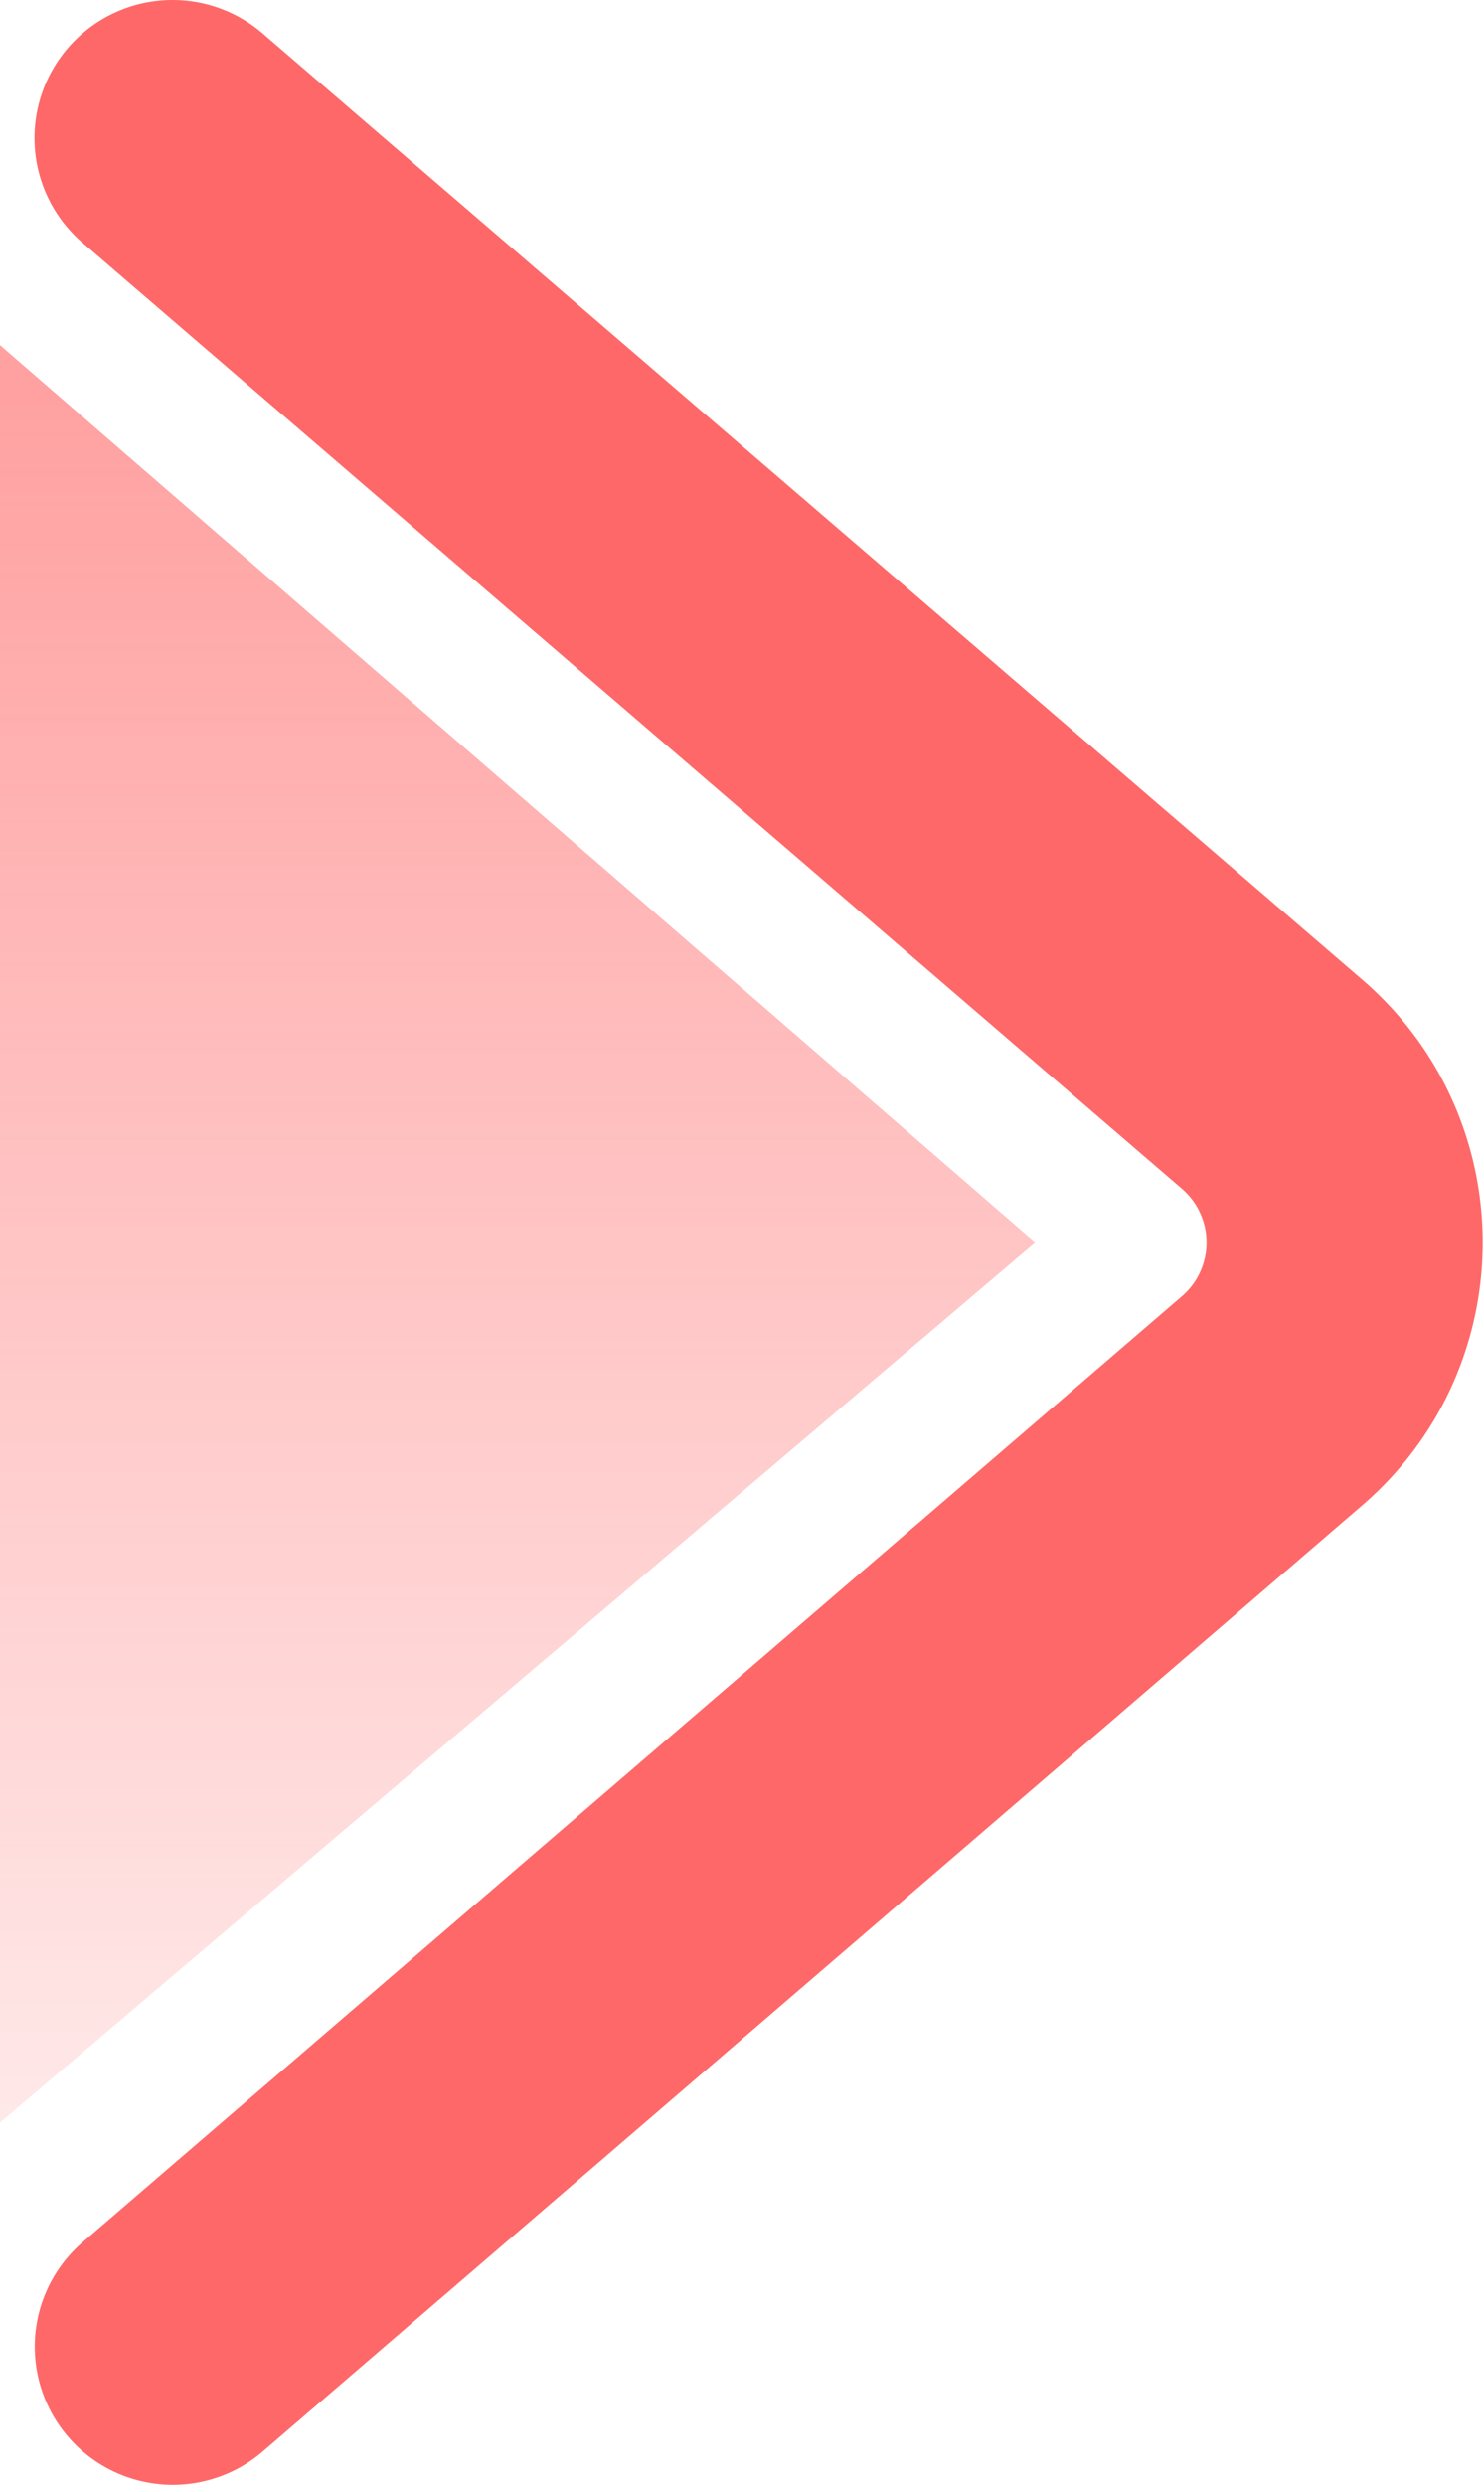 <svg xmlns="http://www.w3.org/2000/svg" width="43" height="72" fill="none"><path fill="#FF6868" fill-rule="evenodd" d="M1.968 1.391A4 4 0 0 1 7.609.968l31.856 27.41c4.662 4.012 4.662 11.232 0 15.243L7.609 71.032a4 4 0 0 1-5.218-6.064l31.856-27.411a2.054 2.054 0 0 0 0-3.114L2.391 7.033a4 4 0 0 1-.423-5.642Z" clip-rule="evenodd"/><path fill="url(#a)" d="M0 61.5V10l30 26L0 61.5Z"/><defs><linearGradient id="a" x1="15" x2="15" y1="11.5" y2="61.5" gradientUnits="userSpaceOnUse"><stop stop-color="#FF6868" stop-opacity=".62"/><stop offset="1" stop-color="#FF6868" stop-opacity=".15"/></linearGradient></defs></svg>